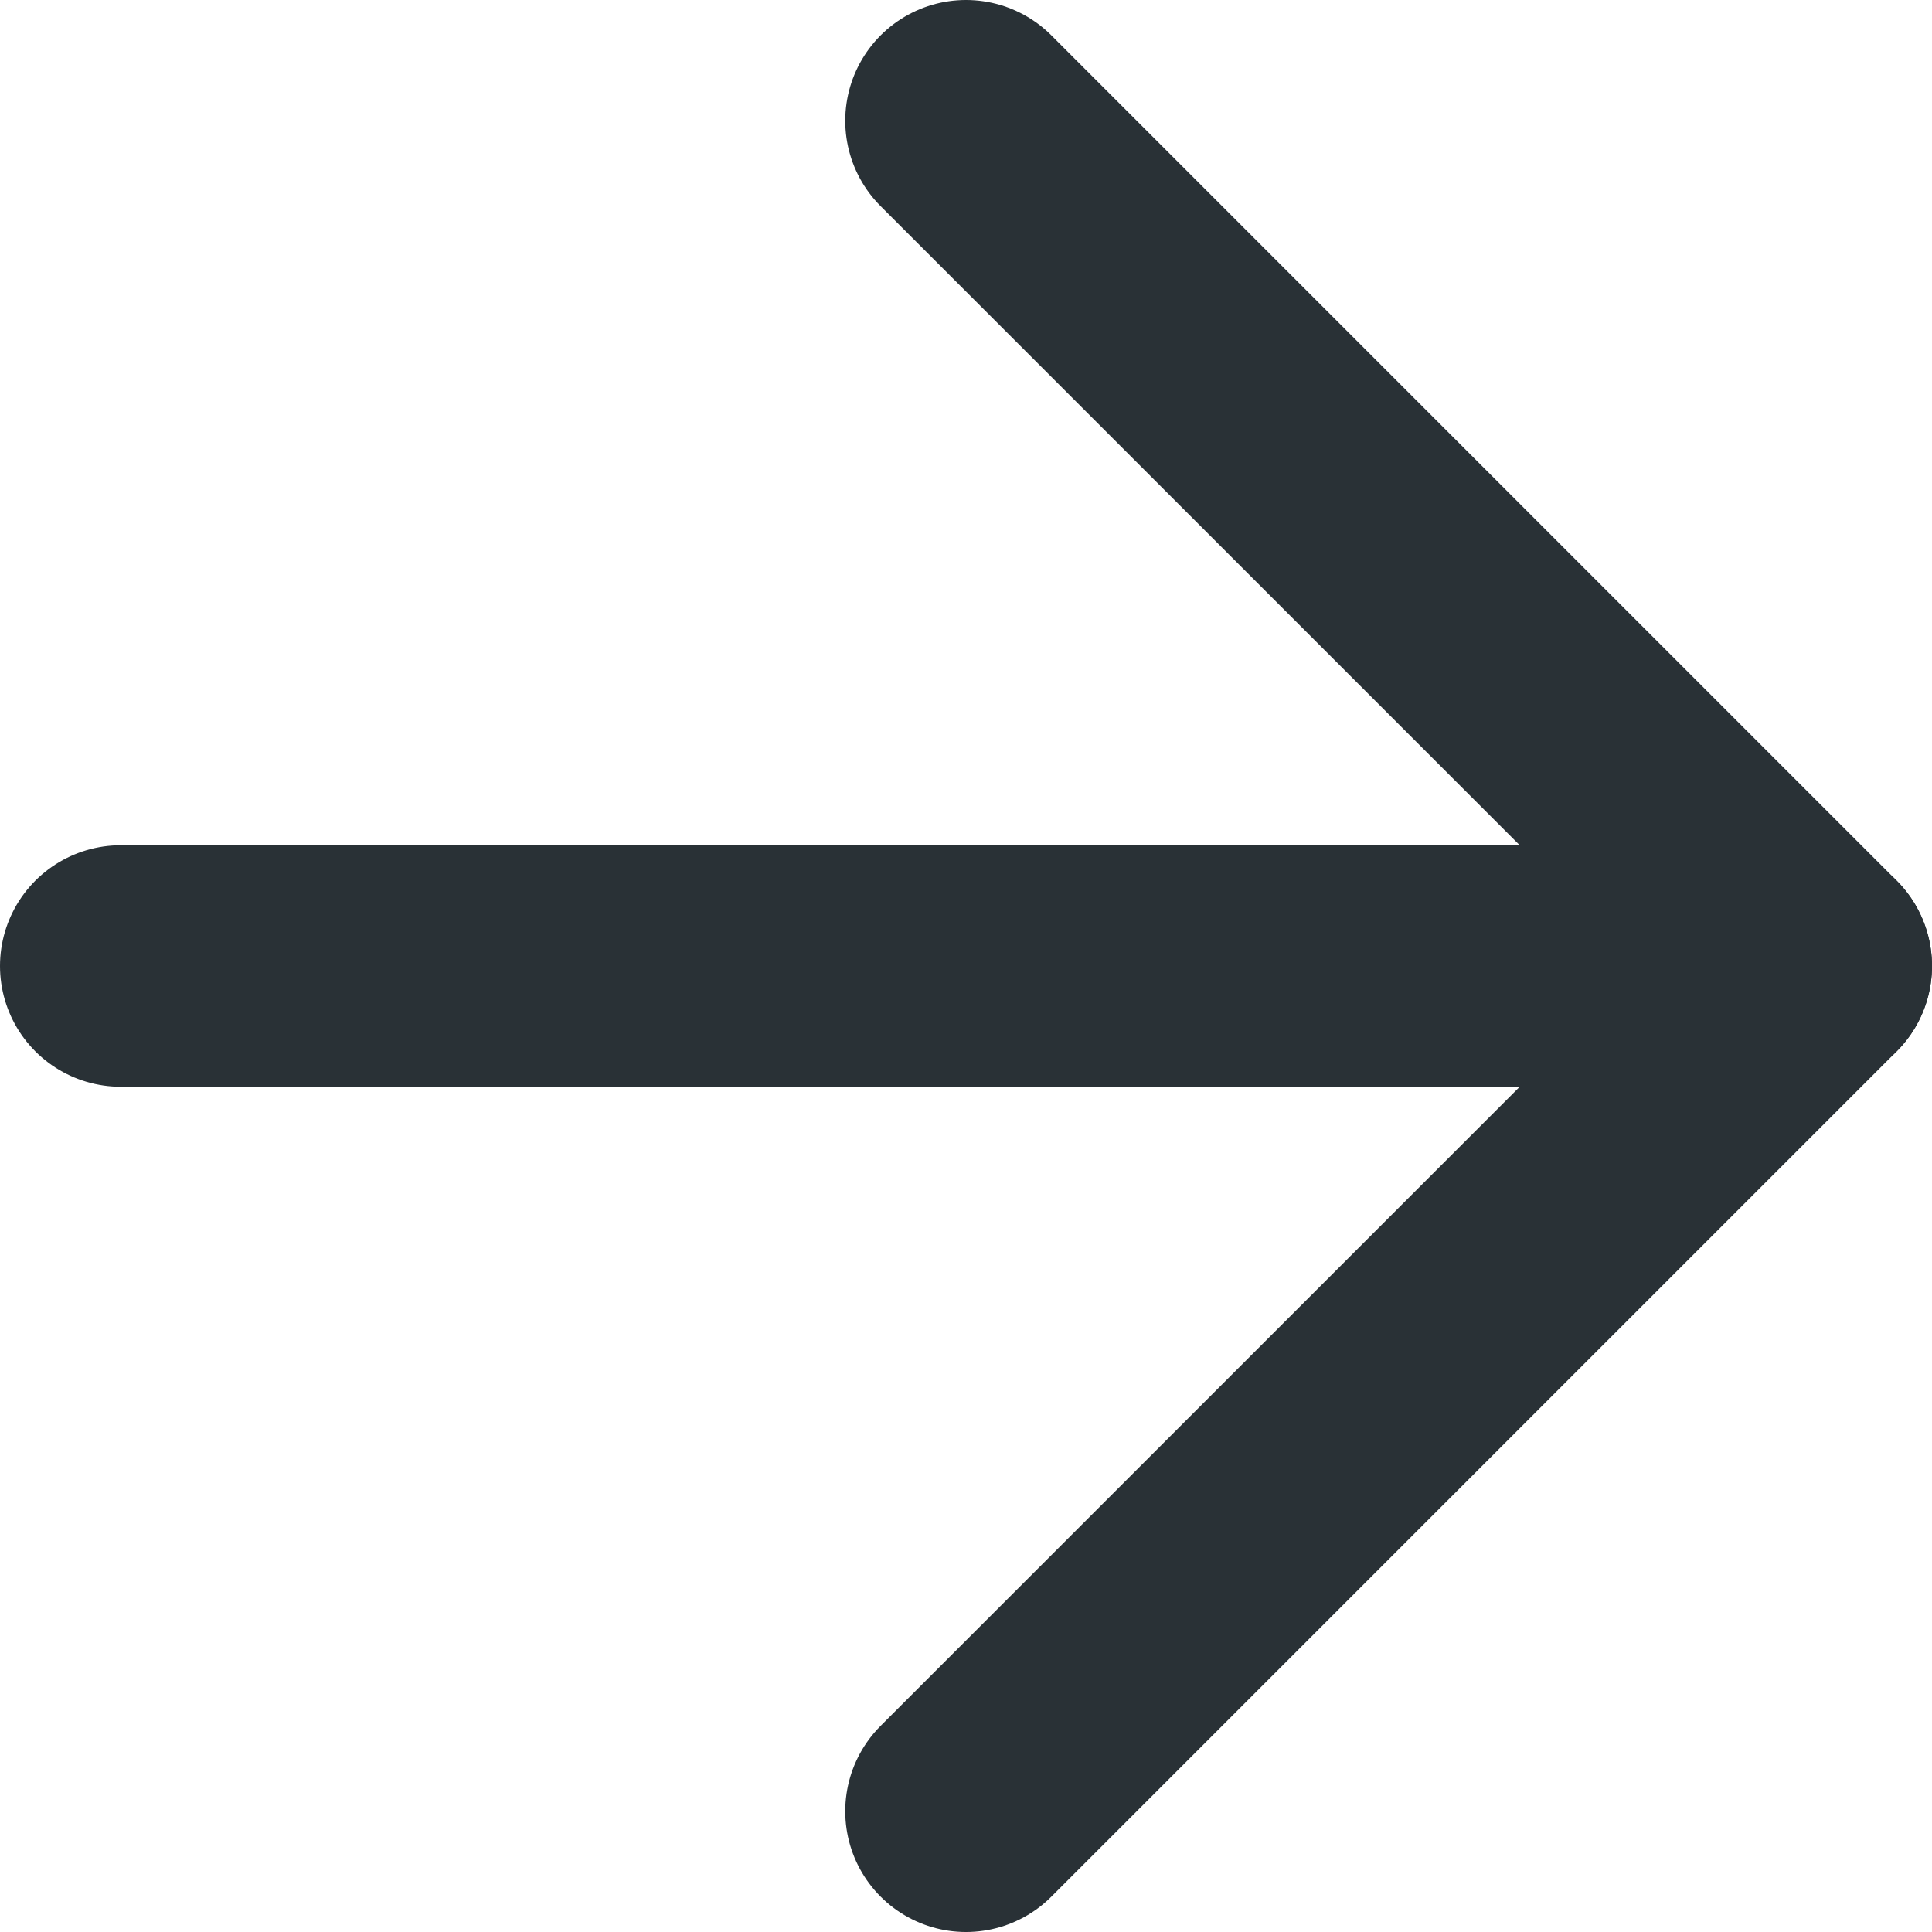 <?xml version="1.0" encoding="UTF-8"?>
<svg width="16px" height="16px" viewBox="0 0 16 16" version="1.1" xmlns="http://www.w3.org/2000/svg" xmlns:xlink="http://www.w3.org/1999/xlink">
    <!-- Generator: sketchtool 62 (101010) - https://sketch.com -->
    <title>3146CBCE-50FB-4C1D-904A-B40DF6834869@svg</title>
    <desc>Created with sketchtool.</desc>
    <g id="Brand" stroke="none" stroke-width="1" fill="none" fill-rule="evenodd" stroke-linecap="round" stroke-linejoin="round">
        <g id="icons-illustrarions" transform="translate(-1139, -260)" stroke="#293136" stroke-width="2">
            <g id="arrow-right-dark" transform="translate(1140, 261)">
                <line x1="0" y1="7" x2="14" y2="7" id="Path"></line>
                <polyline id="Path" points="7 0 14 7 7 14"></polyline>
            </g>
        </g>
    </g>
</svg>